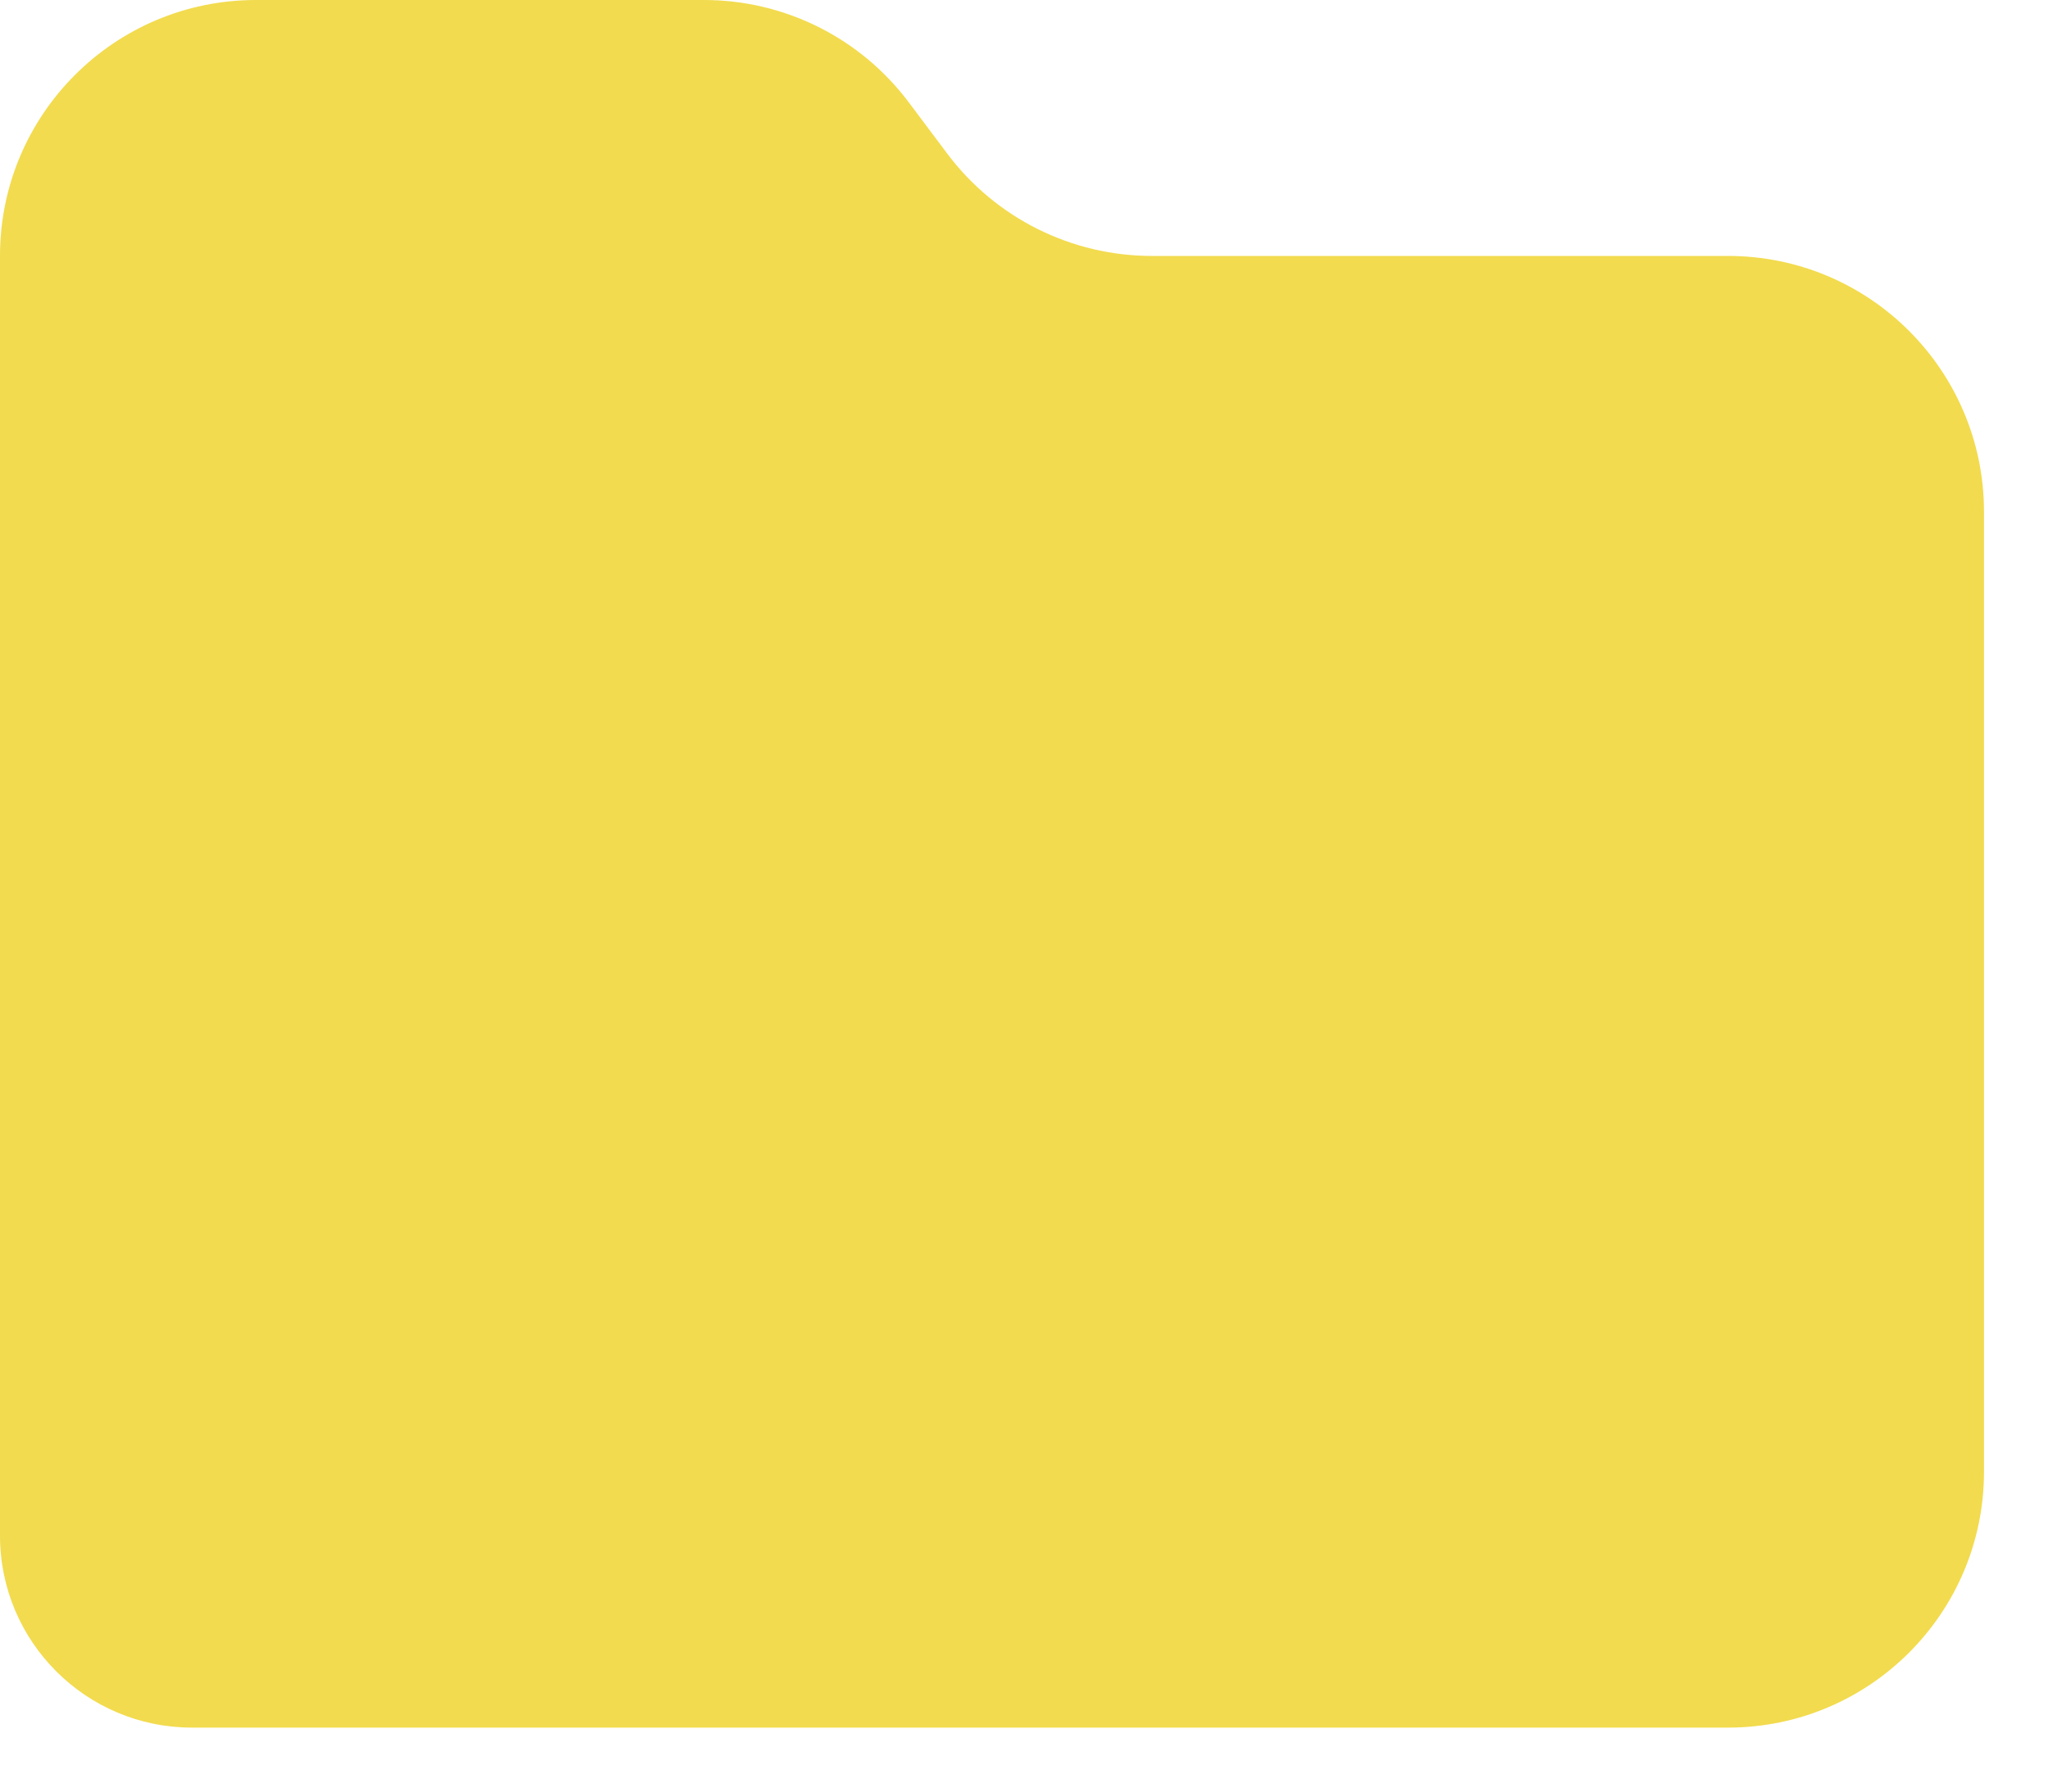 <svg width="16" height="14" viewBox="0 0 16 14" fill="none" xmlns="http://www.w3.org/2000/svg">
<path d="M7.1 0.8C6.722 0.296 6.13 0 5.5 0H2C0.895 0 0 0.895 0 2V12C0 12.828 0.672 13.5 1.5 13.5H13.5C14.605 13.5 15.5 12.605 15.5 11.5V4C15.5 2.895 14.605 2 13.5 2H9C8.37 2 7.778 1.704 7.4 1.2L7.1 0.8Z" fill="#F2DB4E"/>
</svg>
